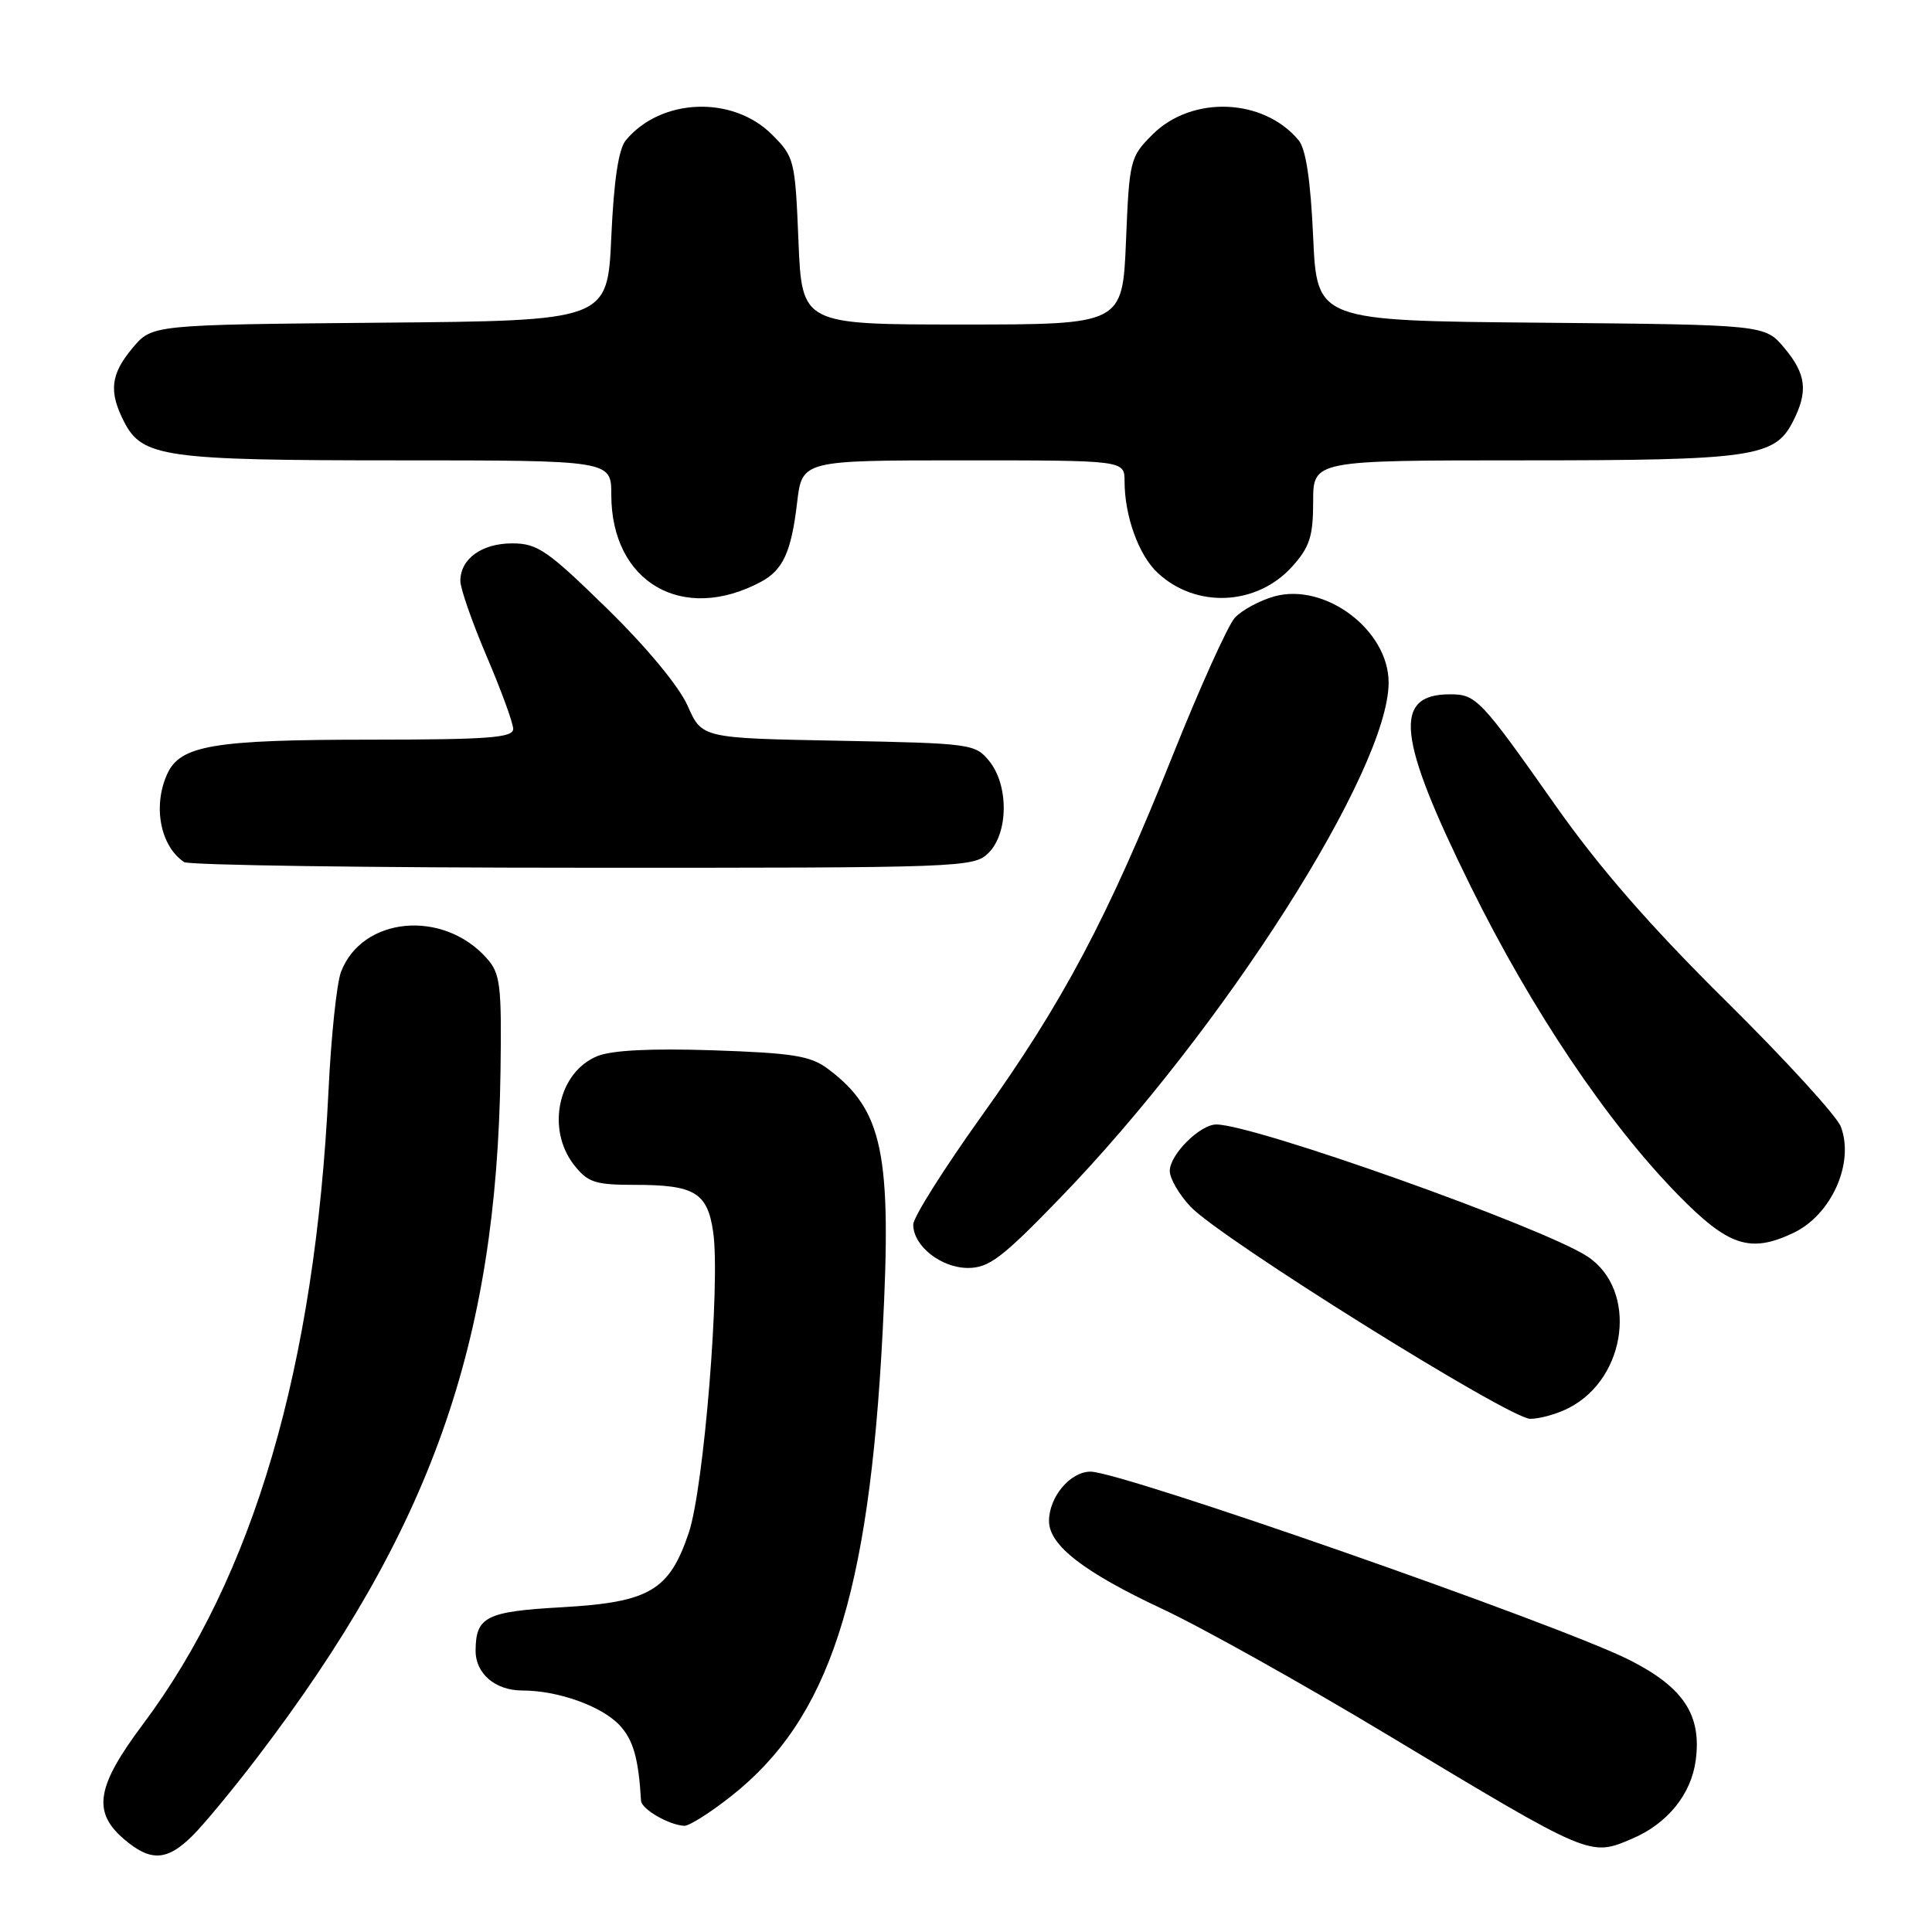 <?xml version="1.0" encoding="UTF-8" standalone="no"?>
<!DOCTYPE svg PUBLIC "-//W3C//DTD SVG 1.1//EN" "http://www.w3.org/Graphics/SVG/1.1/DTD/svg11.dtd" >
<svg xmlns="http://www.w3.org/2000/svg" xmlns:xlink="http://www.w3.org/1999/xlink" version="1.1" viewBox="0 0 256 256">
 <g >
 <path fill="currentColor"
d=" M 25.50 243.25 C 27.02 241.74 30.85 237.11 34.01 232.97 C 57.07 202.75 65.82 178.10 66.32 141.93 C 66.48 130.50 66.30 129.00 64.50 126.98 C 58.70 120.45 47.96 121.46 45.18 128.80 C 44.62 130.28 43.87 137.35 43.53 144.50 C 41.75 181.09 33.61 208.89 18.92 228.50 C 12.78 236.70 12.22 240.07 16.39 243.66 C 19.94 246.71 22.11 246.61 25.50 243.25 Z  M 216.28 243.63 C 220.94 241.64 224.09 237.77 224.69 233.26 C 225.50 227.24 223.07 223.57 215.90 219.95 C 206.65 215.28 148.61 195.00 144.50 195.00 C 141.82 195.00 139.00 198.35 139.00 201.54 C 139.00 204.75 143.59 208.31 154.03 213.20 C 159.27 215.65 172.77 223.20 184.03 229.98 C 210.89 246.13 210.65 246.03 216.28 243.63 Z  M 96.92 237.97 C 109.87 227.74 115.13 211.60 116.95 176.56 C 118.19 152.77 117.00 147.08 109.68 141.61 C 107.39 139.90 105.04 139.53 94.49 139.17 C 86.21 138.90 81.03 139.16 79.13 139.95 C 73.95 142.09 72.35 149.63 76.07 154.37 C 77.90 156.69 78.85 157.00 84.14 157.00 C 92.04 157.00 93.74 158.02 94.50 163.25 C 95.47 169.98 93.27 197.14 91.27 203.09 C 88.68 210.78 86.06 212.31 74.43 212.97 C 64.43 213.53 63.05 214.22 63.02 218.68 C 62.99 221.75 65.61 224.00 69.21 224.00 C 73.93 224.00 79.70 226.06 82.08 228.58 C 83.91 230.53 84.61 232.98 84.94 238.60 C 85.00 239.72 88.59 241.81 90.66 241.93 C 91.30 241.97 94.12 240.19 96.92 237.97 Z  M 207.90 186.55 C 215.63 182.56 217.04 170.88 210.33 166.48 C 204.40 162.60 166.17 149.00 161.17 149.00 C 159.00 149.00 155.00 152.99 155.00 155.16 C 155.00 156.15 156.24 158.29 157.75 159.89 C 161.70 164.09 199.99 188.00 202.77 188.00 C 204.05 188.00 206.36 187.35 207.90 186.55 Z  M 140.50 158.71 C 162.11 136.36 184.00 102.01 184.00 90.44 C 184.00 83.50 175.60 77.17 168.87 79.02 C 166.91 79.57 164.54 80.85 163.61 81.87 C 162.69 82.90 158.98 91.11 155.38 100.12 C 146.77 121.66 140.84 132.84 129.98 148.00 C 125.06 154.88 121.02 161.29 121.01 162.25 C 120.99 165.07 124.67 168.00 128.25 168.01 C 131.04 168.01 132.76 166.71 140.50 158.71 Z  M 237.63 163.37 C 242.68 160.97 245.75 154.10 243.92 149.29 C 243.38 147.87 236.52 140.37 228.67 132.61 C 218.68 122.73 211.92 114.98 206.12 106.74 C 196.16 92.59 195.60 92.00 192.13 92.00 C 184.52 92.00 185.14 97.73 194.90 117.50 C 202.96 133.83 212.97 148.73 222.31 158.28 C 229.02 165.14 231.89 166.09 237.63 163.37 Z  M 131.00 113.00 C 133.63 110.37 133.67 104.05 131.09 100.86 C 129.23 98.56 128.69 98.49 111.09 98.15 C 93.01 97.81 93.01 97.81 91.11 93.51 C 89.96 90.93 85.69 85.77 80.40 80.60 C 72.53 72.91 71.21 72.00 67.87 72.00 C 63.83 72.00 61.00 74.05 61.00 76.98 C 61.00 77.99 62.58 82.50 64.50 87.00 C 66.42 91.50 68.00 95.81 68.00 96.59 C 68.00 97.75 64.72 98.00 49.25 98.01 C 28.31 98.01 23.89 98.75 22.16 102.55 C 20.22 106.81 21.24 112.12 24.40 114.23 C 25.00 114.64 48.79 114.98 77.25 114.98 C 127.68 115.00 129.05 114.95 131.00 113.00 Z  M 100.84 77.09 C 103.76 75.52 104.85 73.14 105.62 66.61 C 106.28 61.00 106.28 61.00 127.64 61.00 C 149.00 61.00 149.00 61.00 149.01 63.75 C 149.01 68.37 150.87 73.53 153.37 75.88 C 158.46 80.66 166.55 80.28 171.25 75.04 C 173.54 72.48 174.00 71.06 174.00 66.48 C 174.00 61.00 174.00 61.00 201.85 61.00 C 232.09 61.00 235.14 60.57 237.53 55.94 C 239.62 51.89 239.36 49.59 236.42 46.09 C 233.85 43.03 233.85 43.03 204.17 42.76 C 174.50 42.50 174.50 42.50 174.00 31.40 C 173.66 23.88 173.04 19.74 172.07 18.58 C 167.41 12.98 157.92 12.62 152.71 17.83 C 149.74 20.79 149.64 21.21 149.20 31.94 C 148.74 43.00 148.74 43.00 127.50 43.00 C 106.26 43.00 106.26 43.00 105.80 31.94 C 105.36 21.21 105.26 20.79 102.29 17.83 C 97.08 12.62 87.59 12.98 82.93 18.58 C 81.96 19.74 81.34 23.88 81.00 31.40 C 80.50 42.50 80.50 42.50 50.33 42.76 C 20.15 43.03 20.15 43.03 17.58 46.09 C 14.64 49.59 14.38 51.89 16.47 55.94 C 18.87 60.58 21.88 61.00 52.65 61.00 C 81.00 61.00 81.00 61.00 81.00 65.55 C 81.00 77.17 90.44 82.65 100.84 77.09 Z "/>
</g>
</svg>